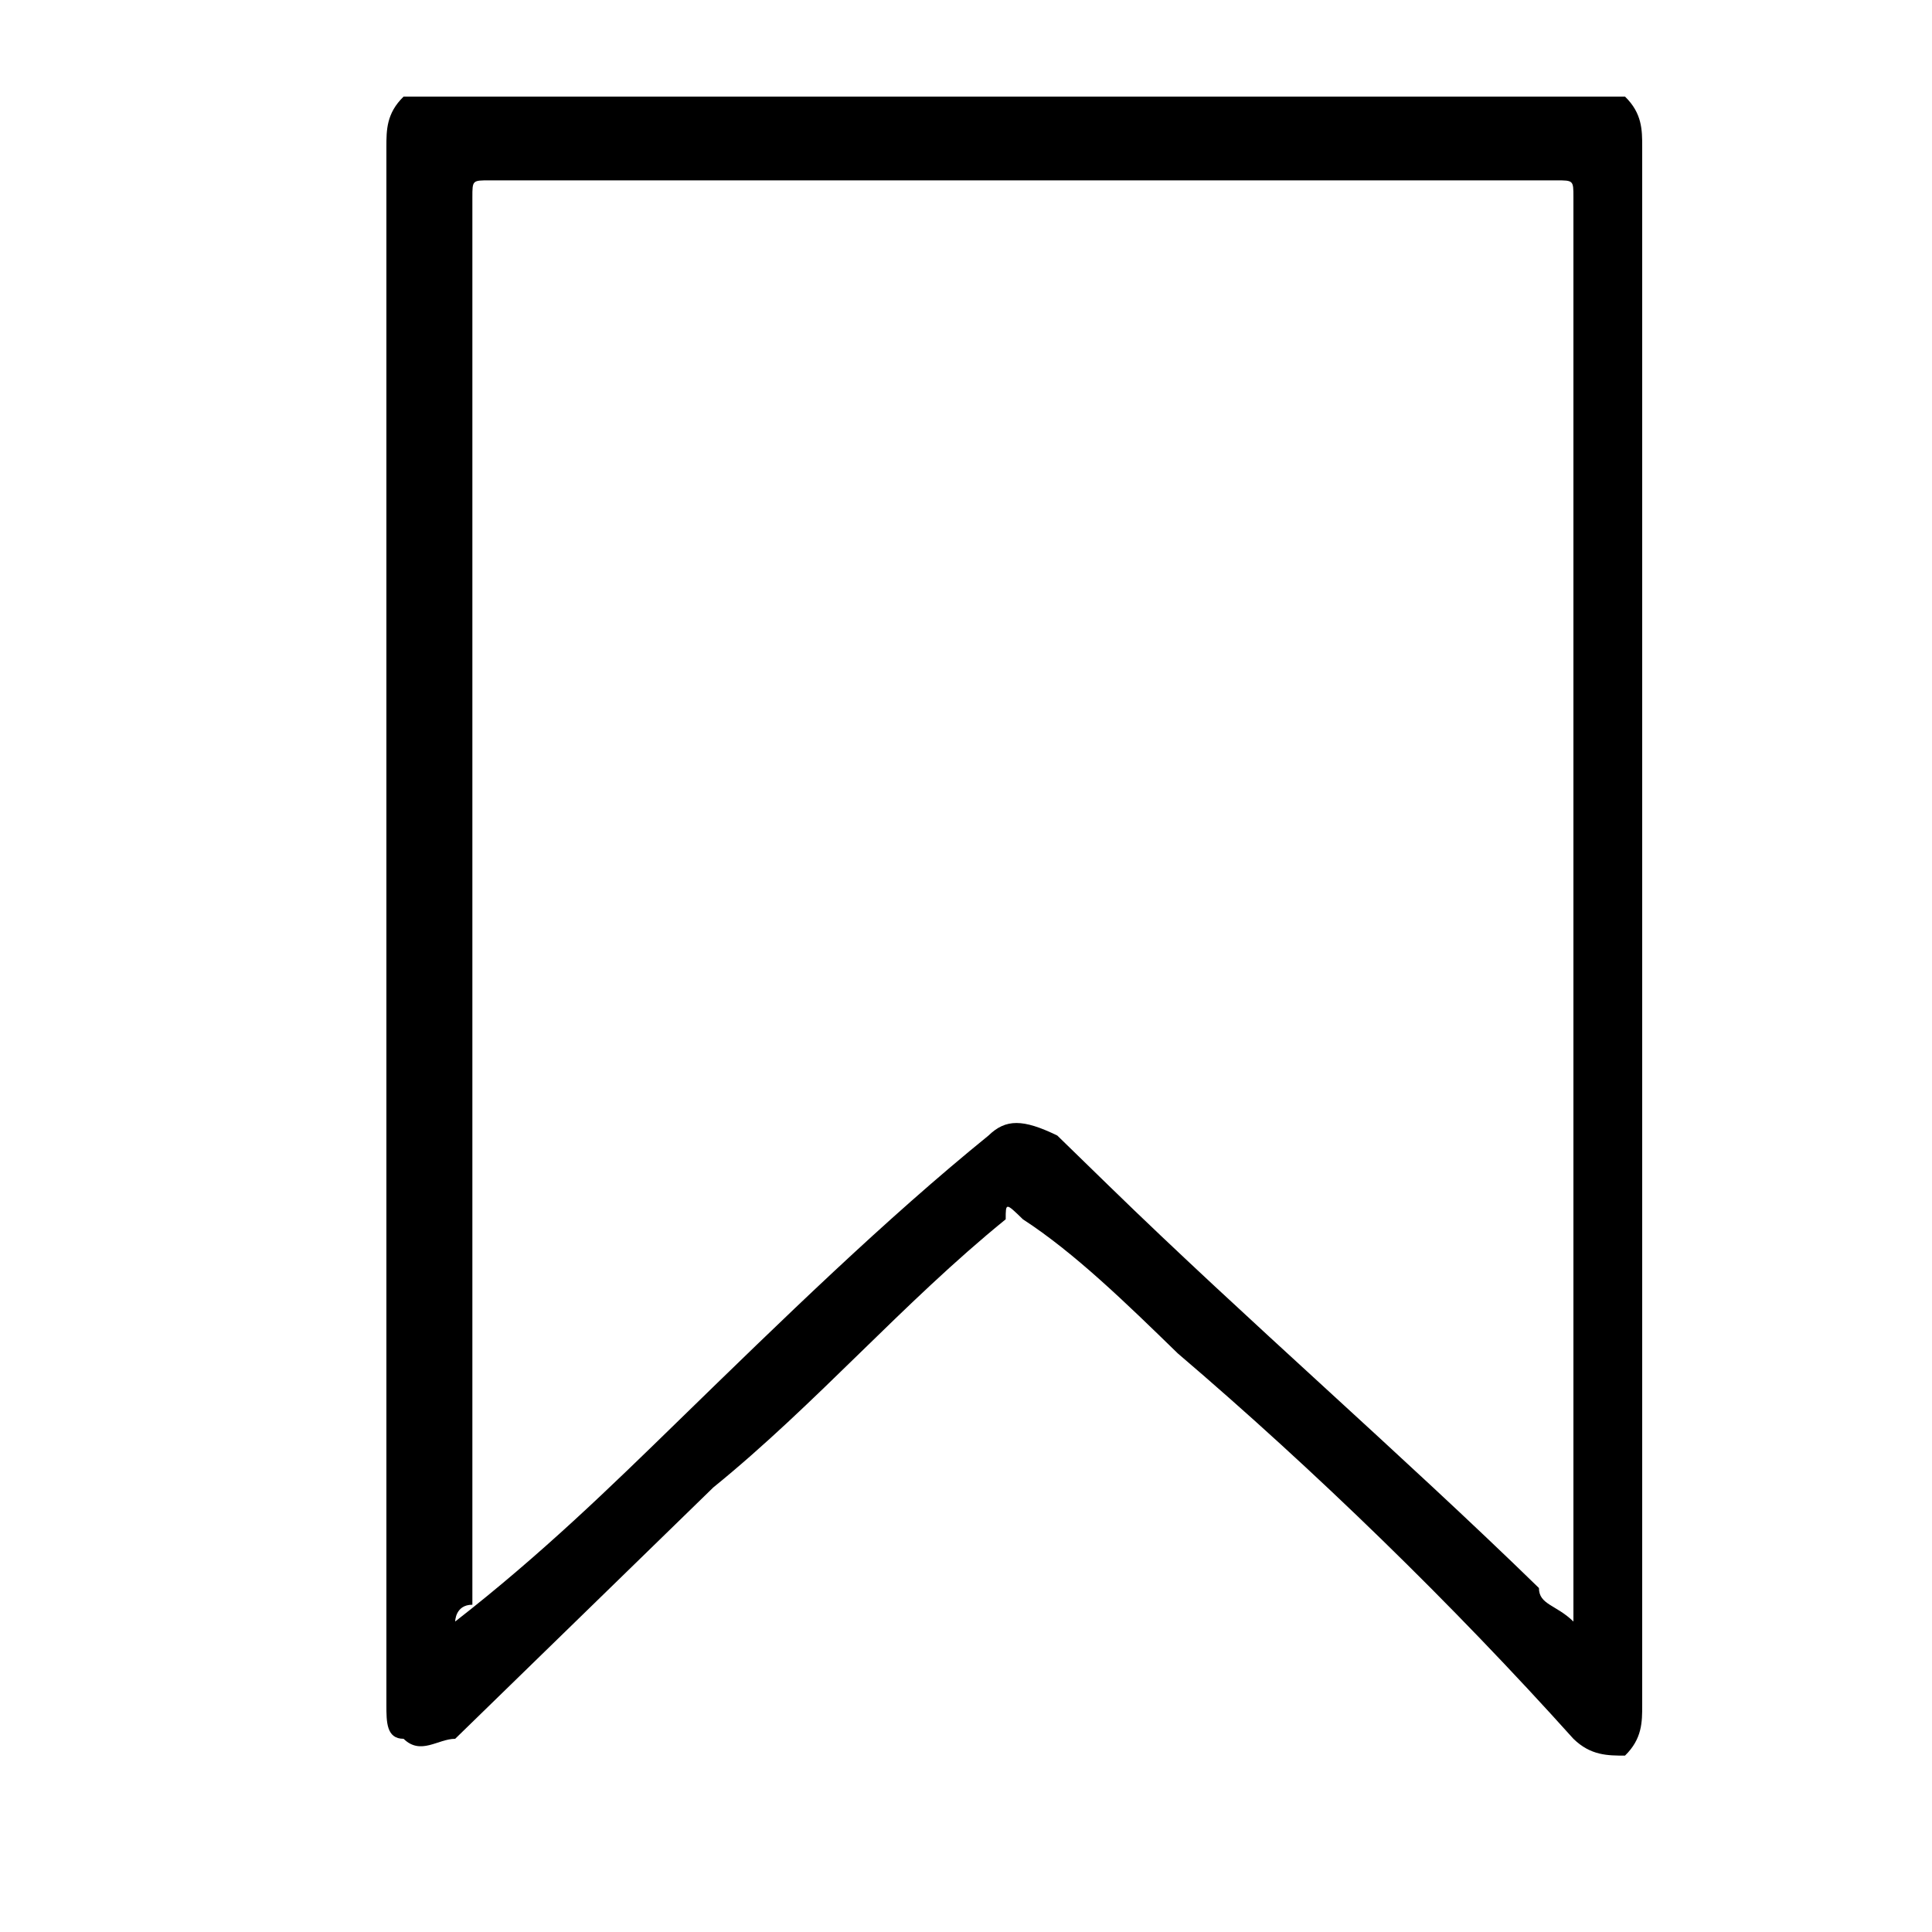 <svg width="20" height="20" viewBox="0 0 20 20" fill="none" xmlns="http://www.w3.org/2000/svg">
<path d="M16.822 1C17 1.173 17 1.347 17 1.52C17 6.898 17 12.275 17 17.653C17 17.826 17 18 16.822 18.174C16.644 18.174 16.466 18.174 16.288 18C15.041 16.612 13.616 15.225 12.192 14.01C11.658 13.49 11.123 12.969 10.589 12.622C10.411 12.449 10.411 12.449 10.411 12.622C9.342 13.49 8.452 14.531 7.384 15.398C6.493 16.265 5.603 17.133 4.712 18C4.534 18 4.356 18.174 4.178 18C4 18 4 17.826 4 17.653C4 12.275 4 6.898 4 1.52C4 1.347 4 1.173 4.178 1C8.452 1 12.726 1 16.822 1ZM4.712 16.786C4.89 16.786 4.89 16.786 4.712 16.786C5.603 16.092 6.315 15.398 7.027 14.704C8.096 13.663 9.164 12.622 10.233 11.755C10.411 11.582 10.589 11.582 10.945 11.755C11.123 11.929 11.301 12.102 11.479 12.275C12.904 13.663 14.507 15.051 15.931 16.439C15.931 16.612 16.11 16.612 16.288 16.786C16.288 16.612 16.288 16.612 16.288 16.612C16.288 11.755 16.288 6.898 16.288 2.041C16.288 1.867 16.288 1.867 16.11 1.867C12.37 1.867 8.808 1.867 5.068 1.867C4.89 1.867 4.89 1.867 4.89 2.041C4.89 6.898 4.89 11.755 4.89 16.612C4.712 16.612 4.712 16.786 4.712 16.786Z" fill="black"/>
</svg>
